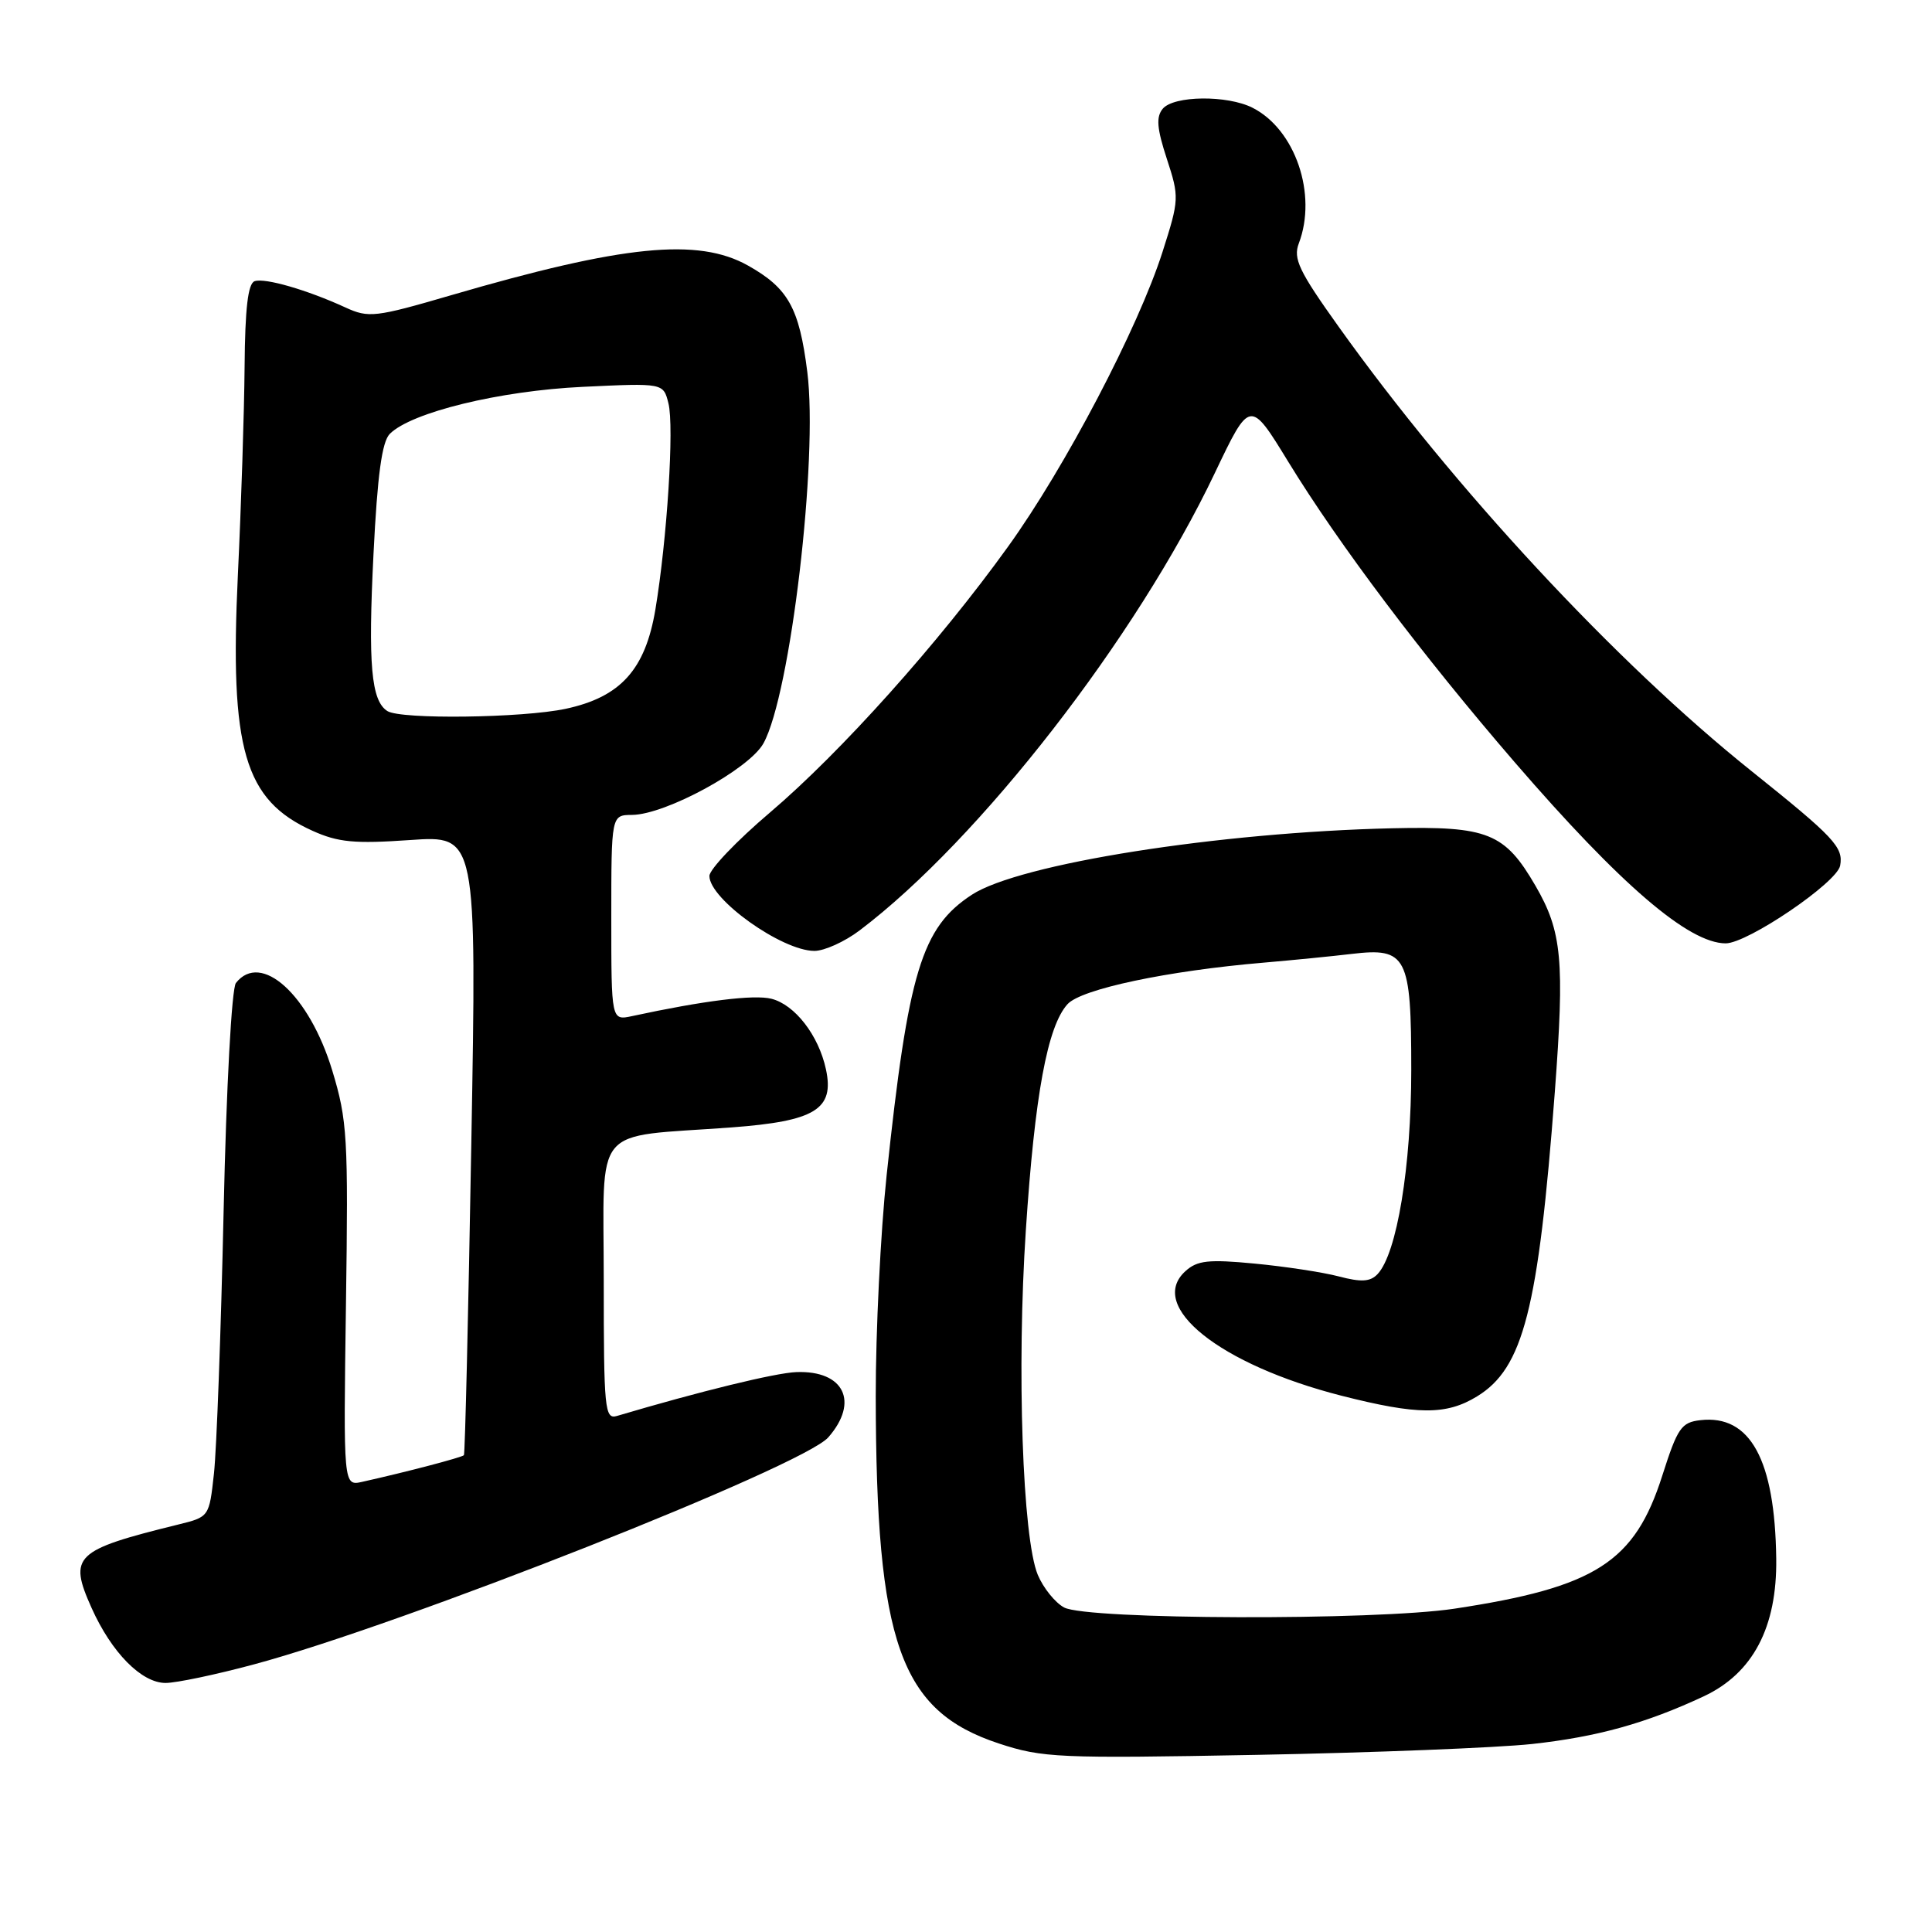 <?xml version="1.0" encoding="UTF-8" standalone="no"?>
<!DOCTYPE svg PUBLIC "-//W3C//DTD SVG 1.1//EN" "http://www.w3.org/Graphics/SVG/1.1/DTD/svg11.dtd" >
<svg xmlns="http://www.w3.org/2000/svg" xmlns:xlink="http://www.w3.org/1999/xlink" version="1.1" viewBox="0 0 256 256">
 <g >
 <path fill="currentColor"
d=" M 203.00 231.09 C 211.65 230.14 218.11 228.35 225.78 224.76 C 232.27 221.71 235.48 215.62 235.36 206.53 C 235.19 193.41 231.91 187.42 225.31 188.18 C 222.78 188.47 222.28 189.21 220.27 195.50 C 216.61 207.01 211.44 210.32 192.71 213.16 C 182.19 214.75 144.05 214.63 141.00 213.00 C 139.81 212.36 138.24 210.41 137.51 208.67 C 135.49 203.81 134.71 181.34 135.93 163.00 C 137.11 145.10 138.79 135.99 141.45 133.06 C 143.26 131.05 154.72 128.63 167.50 127.55 C 171.35 127.22 176.57 126.70 179.10 126.40 C 186.41 125.53 187.00 126.68 187.00 141.76 C 187.00 154.58 185.10 166.11 182.53 168.83 C 181.57 169.84 180.38 169.92 177.39 169.13 C 175.25 168.57 170.23 167.81 166.22 167.43 C 160.15 166.85 158.64 167.01 157.08 168.43 C 151.94 173.08 161.62 180.82 177.75 184.94 C 187.81 187.50 191.62 187.53 195.70 185.04 C 201.85 181.29 203.84 173.52 206.02 144.71 C 207.33 127.27 206.98 123.44 203.47 117.39 C 199.39 110.36 197.16 109.46 184.50 109.75 C 161.48 110.28 135.06 114.45 128.77 118.56 C 122.12 122.91 120.35 128.74 117.48 155.76 C 116.68 163.32 116.03 176.47 116.04 185.00 C 116.09 217.75 119.26 226.70 132.35 231.02 C 138.12 232.92 140.25 233.02 166.50 232.53 C 181.90 232.24 198.32 231.59 203.00 231.09 Z  M 33.61 220.55 C 53.29 215.28 106.39 194.29 109.75 190.46 C 113.88 185.75 111.83 181.57 105.52 181.81 C 102.76 181.91 92.77 184.35 81.75 187.62 C 80.13 188.10 80.00 186.79 80.00 169.70 C 80.00 148.62 78.21 150.77 96.91 149.39 C 108.03 148.56 110.59 146.99 109.44 141.68 C 108.47 137.18 105.32 133.12 102.21 132.34 C 99.90 131.76 93.25 132.59 83.75 134.64 C 81.00 135.23 81.00 135.23 81.00 121.62 C 81.00 108.00 81.00 108.00 83.75 107.98 C 88.20 107.94 99.26 101.92 101.16 98.50 C 104.74 92.06 108.43 60.77 106.97 49.27 C 105.90 40.79 104.44 38.18 99.12 35.19 C 92.50 31.47 82.62 32.45 59.77 39.12 C 49.70 42.06 48.84 42.15 45.77 40.74 C 40.72 38.42 35.11 36.79 33.74 37.26 C 32.86 37.56 32.47 40.86 32.41 48.59 C 32.36 54.59 31.96 67.00 31.52 76.17 C 30.42 99.30 32.37 106.01 41.40 110.08 C 44.81 111.62 46.98 111.82 54.33 111.31 C 63.17 110.69 63.17 110.69 62.45 151.59 C 62.06 174.09 61.62 192.64 61.47 192.82 C 61.22 193.11 53.92 195.03 48.00 196.35 C 45.50 196.91 45.50 196.91 45.84 172.94 C 46.16 150.65 46.03 148.47 44.02 141.83 C 40.97 131.81 34.59 126.02 31.26 130.25 C 30.70 130.96 29.99 144.00 29.63 160.50 C 29.28 176.45 28.70 192.09 28.35 195.25 C 27.72 201.00 27.72 201.00 23.61 202.01 C 9.85 205.40 9.05 206.17 12.13 213.05 C 14.78 218.97 18.75 223.00 21.94 223.00 C 23.35 223.00 28.60 221.90 33.61 220.55 Z  M 113.91 123.28 C 129.81 111.25 150.58 84.51 160.96 62.70 C 165.63 52.90 165.63 52.90 170.71 61.20 C 177.44 72.19 188.51 86.87 200.74 101.04 C 214.75 117.26 223.76 124.99 228.66 125.00 C 231.56 125.00 243.41 116.96 243.83 114.70 C 244.28 112.26 243.06 110.96 232.03 102.13 C 214.12 87.80 192.66 64.70 177.37 43.28 C 172.11 35.92 171.33 34.27 172.10 32.25 C 174.57 25.75 171.63 17.15 165.97 14.28 C 162.62 12.58 155.53 12.66 154.07 14.41 C 153.17 15.50 153.29 17.01 154.61 21.04 C 156.27 26.12 156.26 26.43 154.04 33.38 C 150.83 43.43 141.15 61.92 133.56 72.45 C 124.38 85.21 111.41 99.68 102.05 107.64 C 97.62 111.40 94.00 115.20 94.00 116.07 C 94.00 119.14 103.59 125.99 107.91 126.00 C 109.23 126.00 111.93 124.78 113.91 123.28 Z  M 51.33 94.22 C 49.18 92.86 48.76 88.04 49.49 73.42 C 50.01 62.92 50.61 58.54 51.65 57.49 C 54.51 54.63 66.21 51.78 77.20 51.26 C 87.90 50.75 87.90 50.75 88.57 53.44 C 89.35 56.51 88.39 71.49 86.84 80.78 C 85.50 88.73 82.23 92.36 74.96 93.92 C 69.23 95.14 53.11 95.35 51.33 94.22 Z "/>
</g>
</svg>